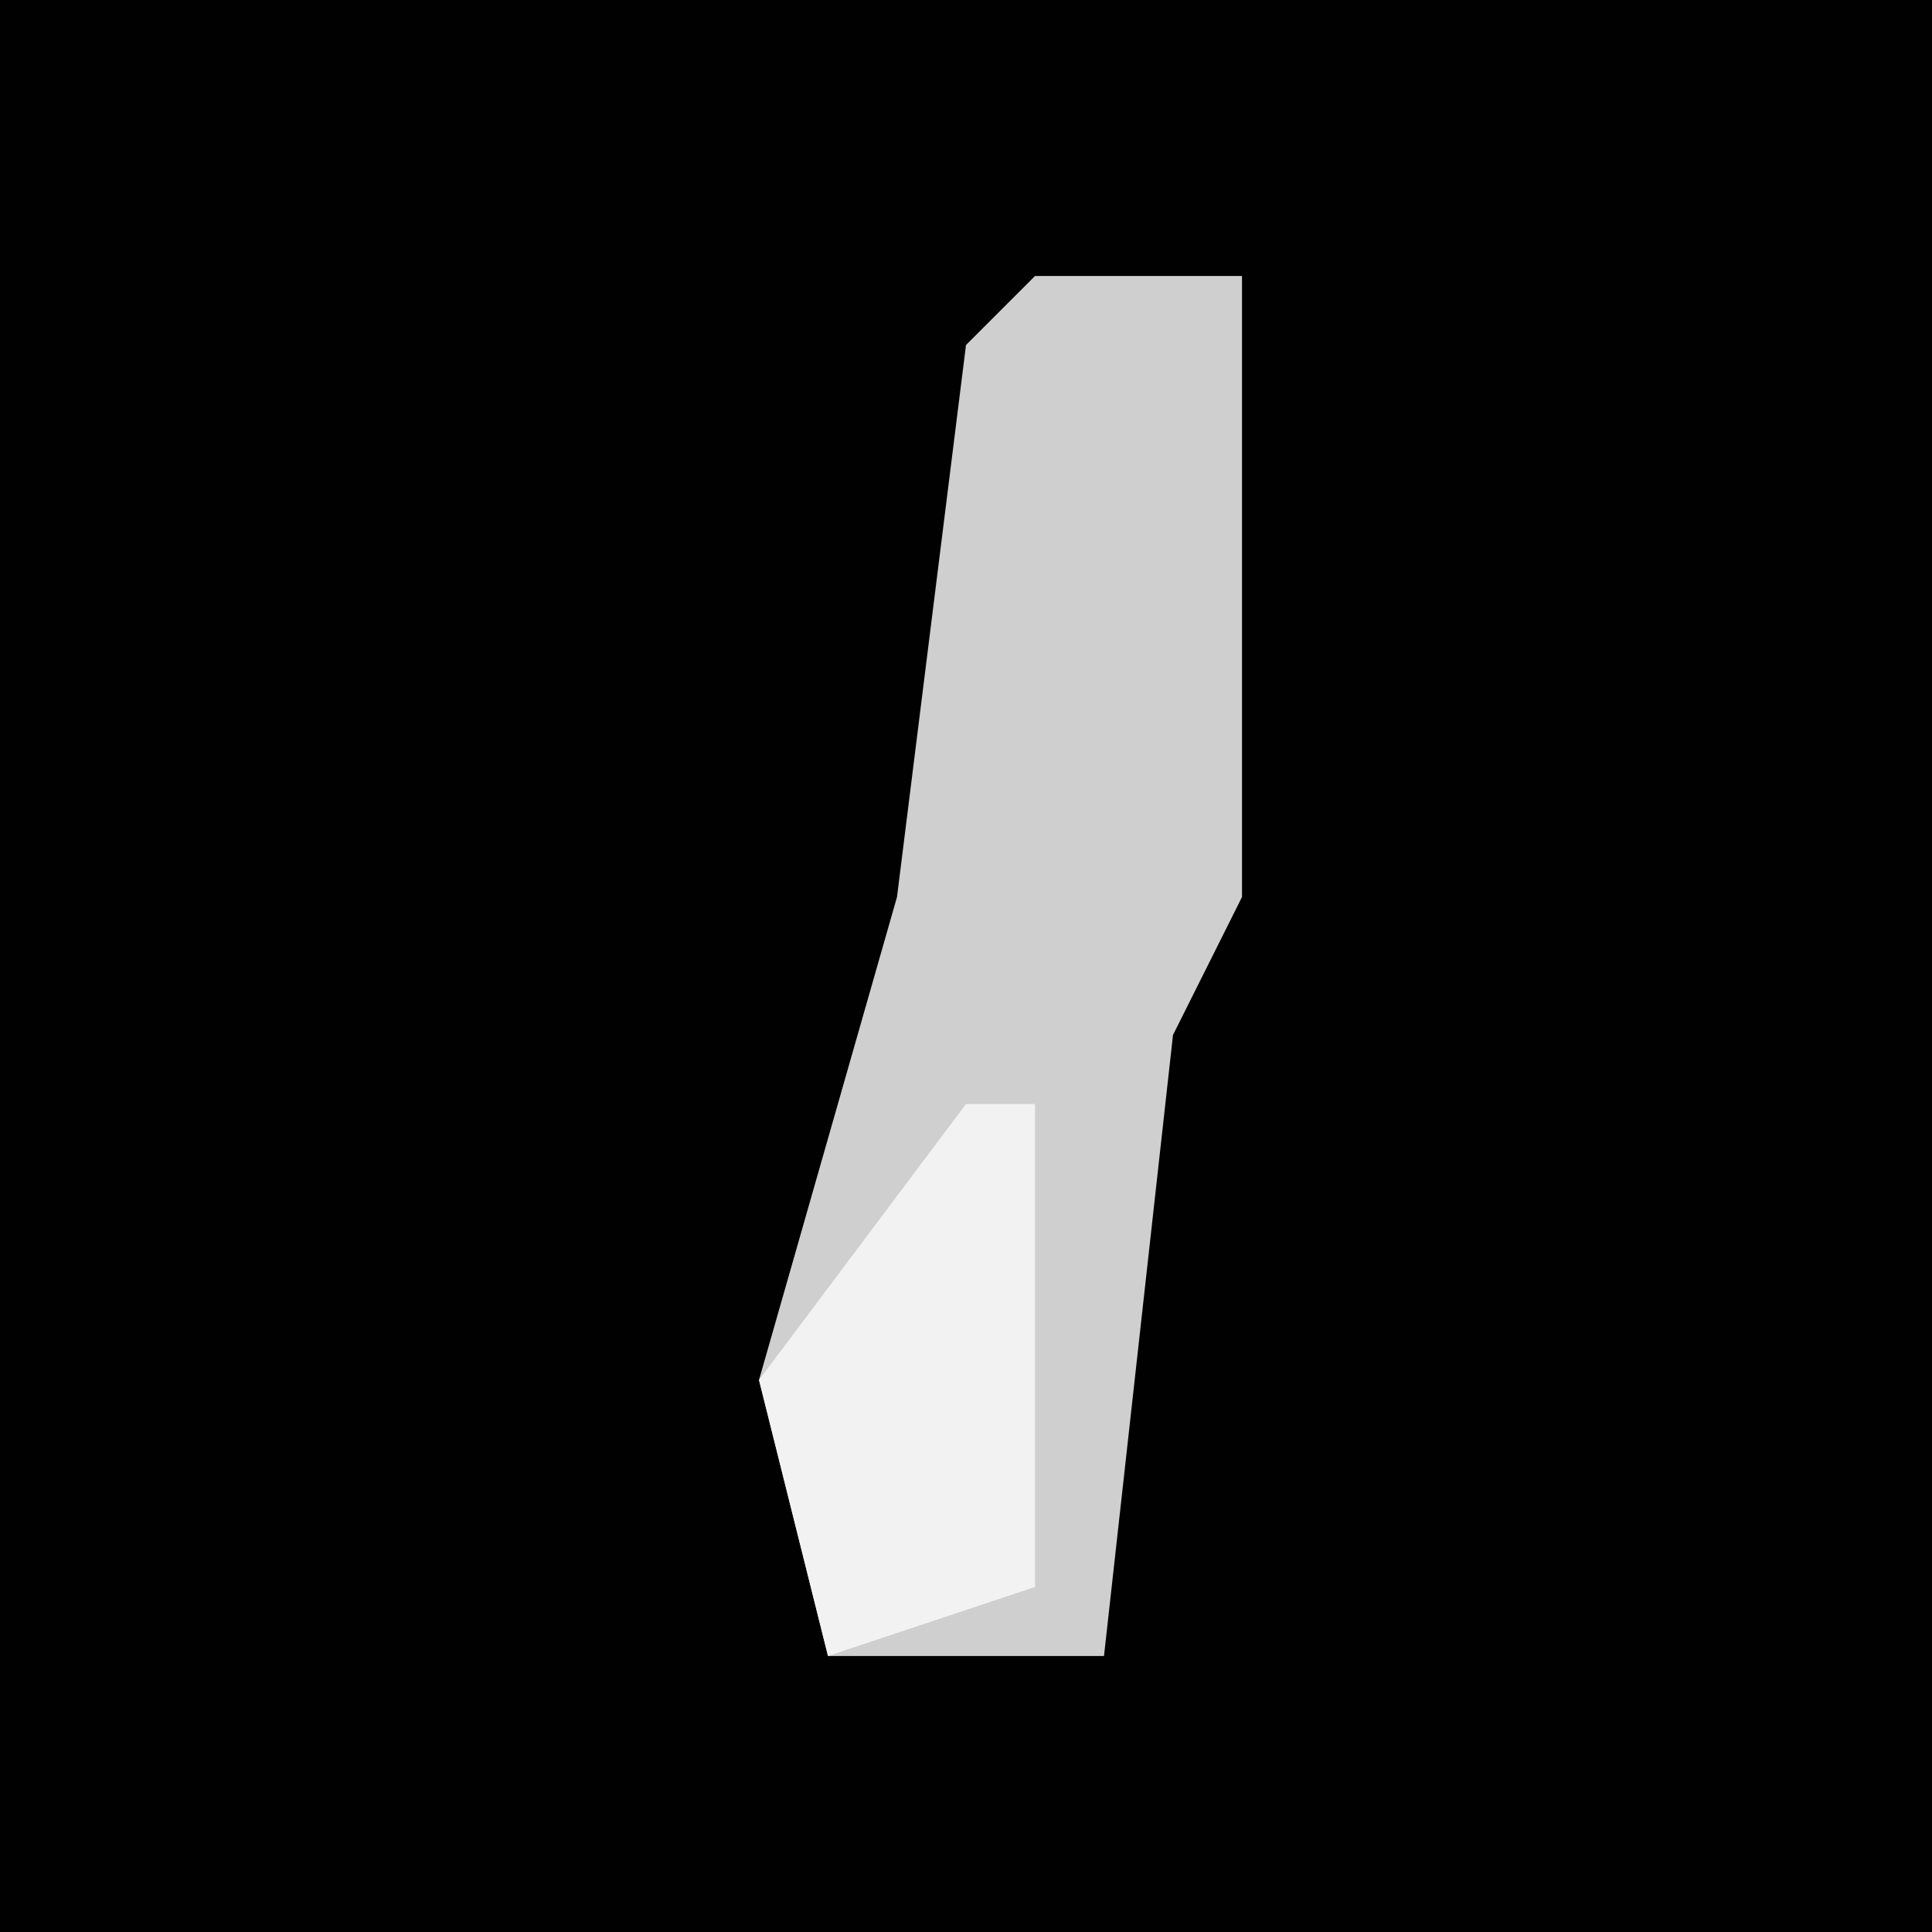 <?xml version="1.0" encoding="UTF-8"?>
<svg version="1.1" xmlns="http://www.w3.org/2000/svg" width="28" height="28">
<path d="M0,0 L28,0 L28,28 L0,28 Z " fill="#010101" transform="translate(0,0)"/>
<path d="M0,0 L3,0 L3,9 L2,11 L1,20 L-3,20 L-4,16 L-2,9 L-1,1 Z " fill="#CFCFCF" transform="translate(15,4)"/>
<path d="M0,0 L1,0 L1,7 L-2,8 L-3,4 Z " fill="#F2F2F2" transform="translate(14,16)"/>
</svg>
